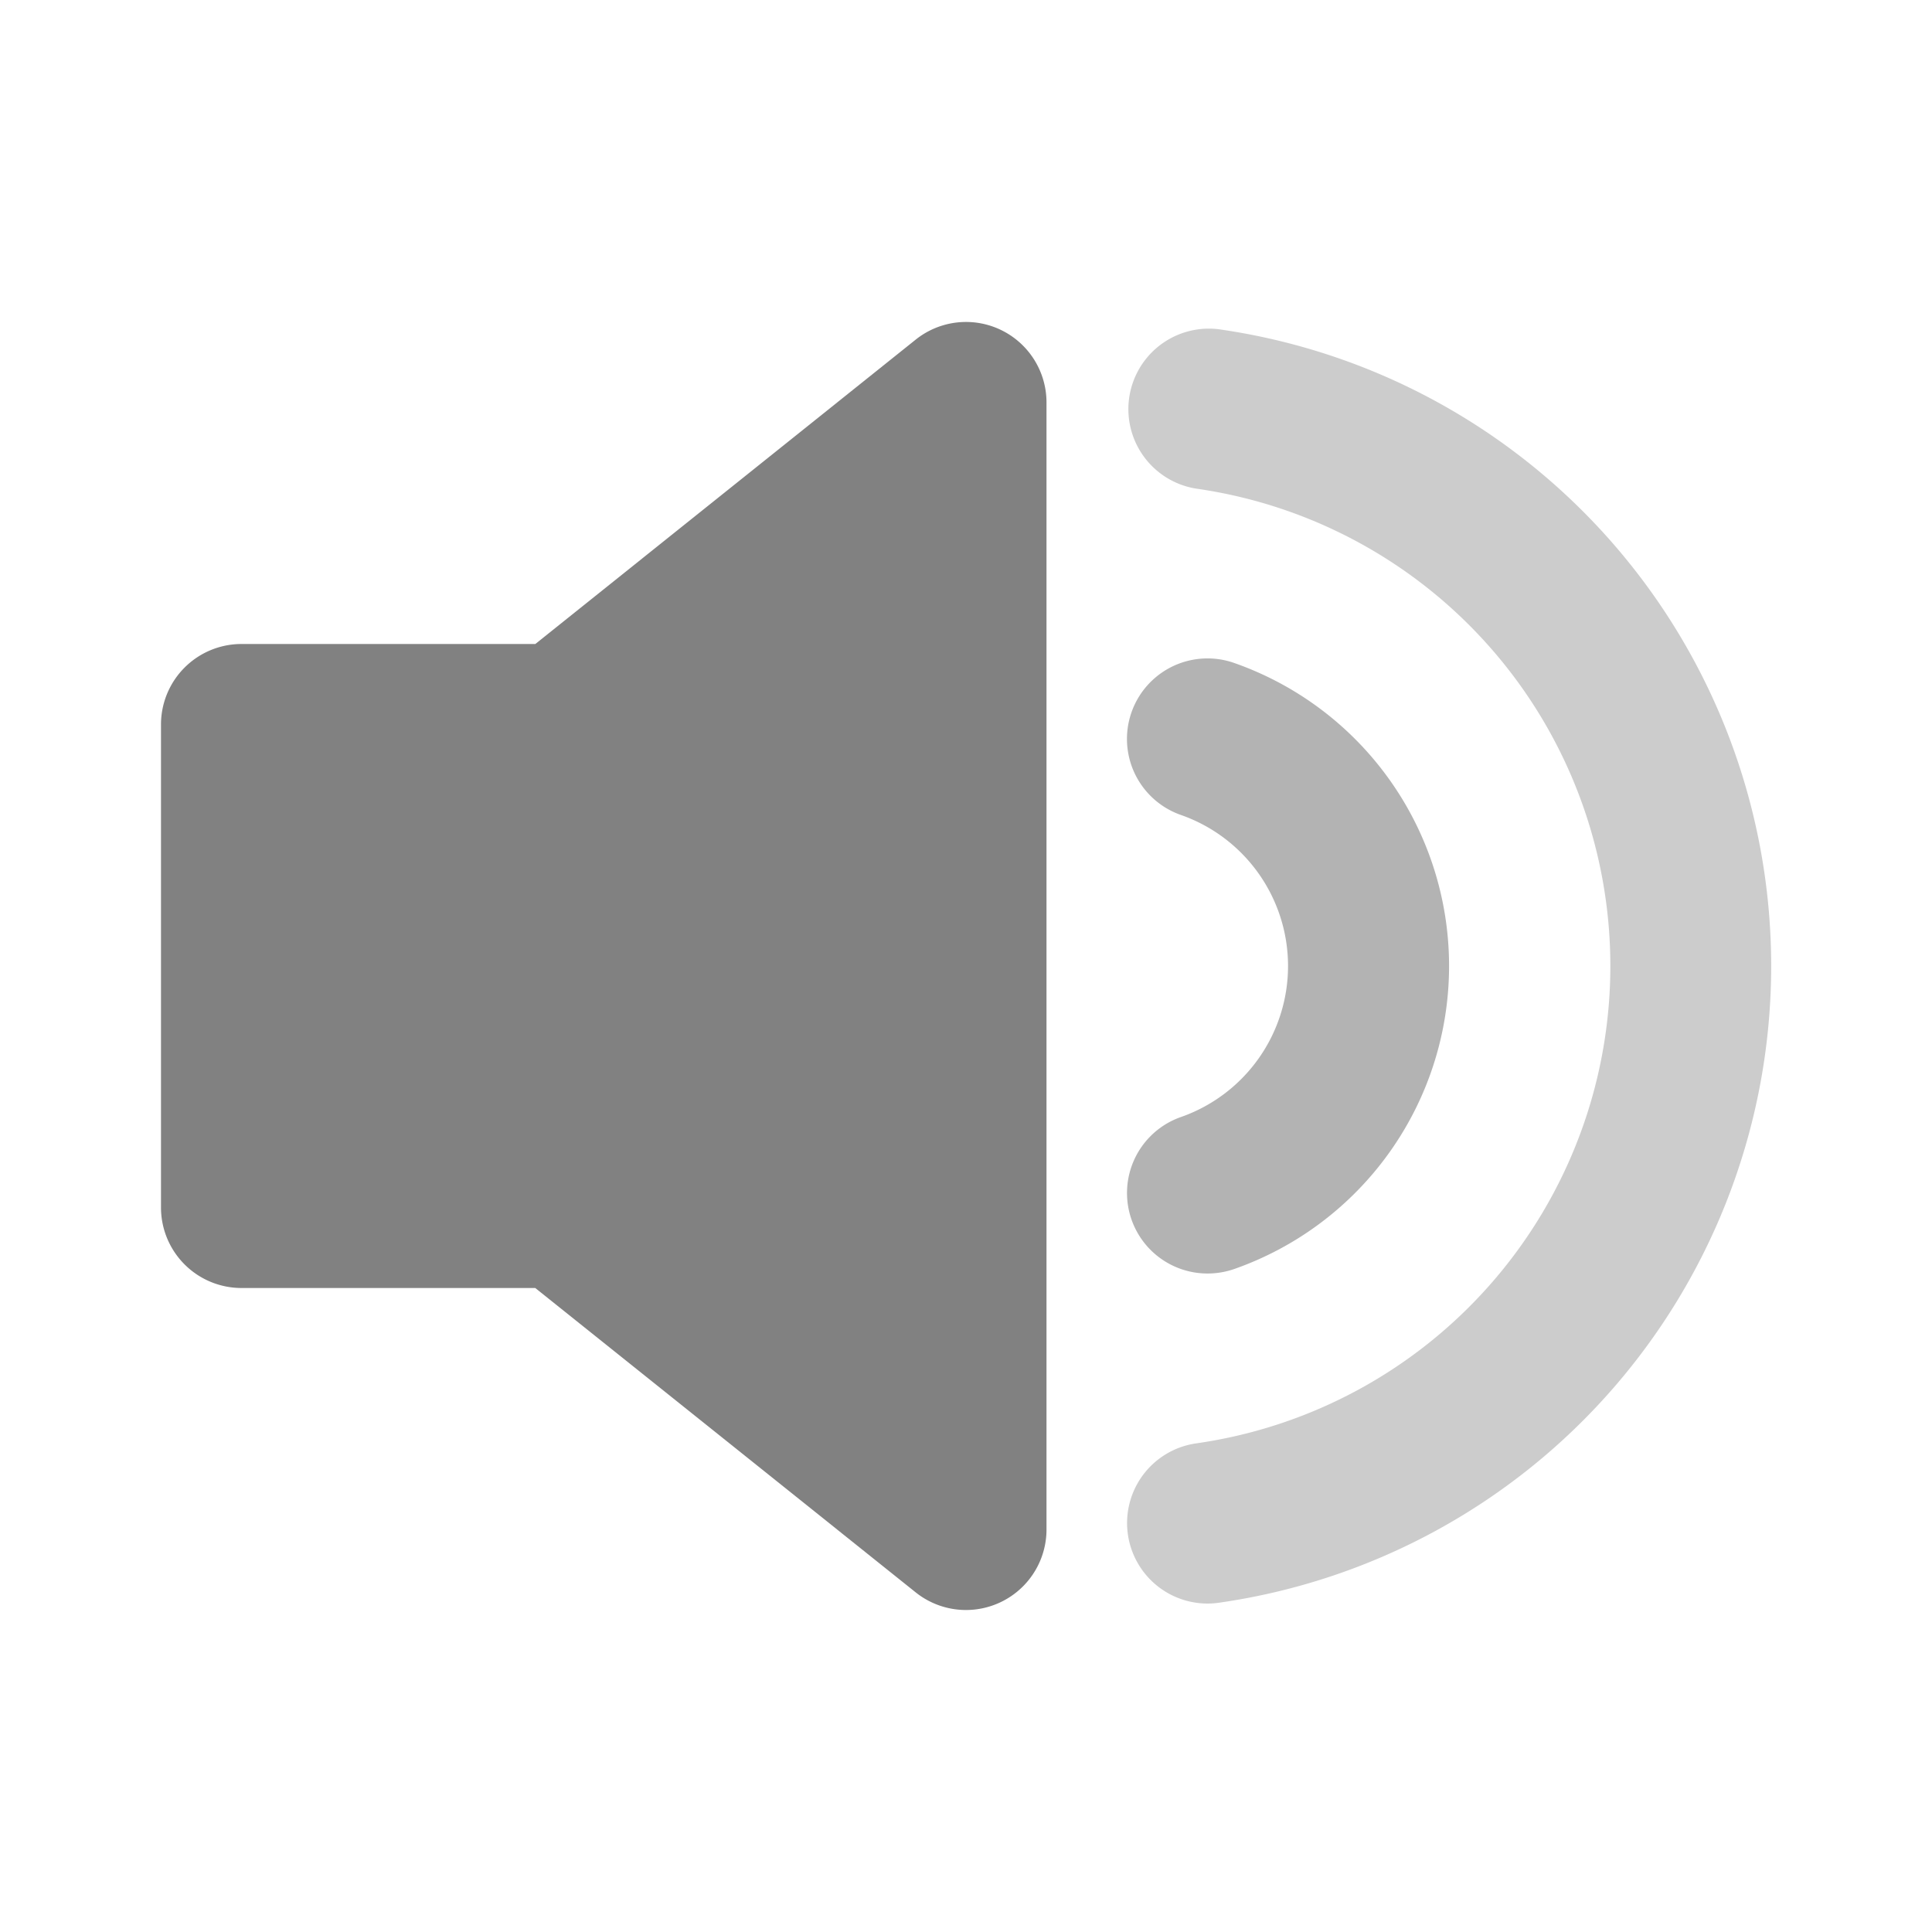 <svg xmlns="http://www.w3.org/2000/svg" width="24" height="24" fill="none" viewBox="0 0 24 24">
  <path fill="#818181" d="M12 20a1 1 0 01-.625-.219L6.649 16H3a1 1 0 01-1-1V9a1 1 0 011-1h3.65l4.725-3.781A1 1 0 0113 5v14a1 1 0 01-1 1z"/>
  <path fill="#CCC" d="M14.999 19.92a1 1 0 01-.139-1.99 5.99 5.99 0 000-11.86 1 1 0 01.28-1.98 7.99 7.99 0 010 15.82.988.988 0 01-.141.01z"/>
  <path fill="#B3B3B3" d="M15 15.82a1 1 0 01-.324-1.946 1.988 1.988 0 000-3.748 1 1 0 11.648-1.893 3.989 3.989 0 010 7.534 1.015 1.015 0 01-.324.053z"/>
</svg>

